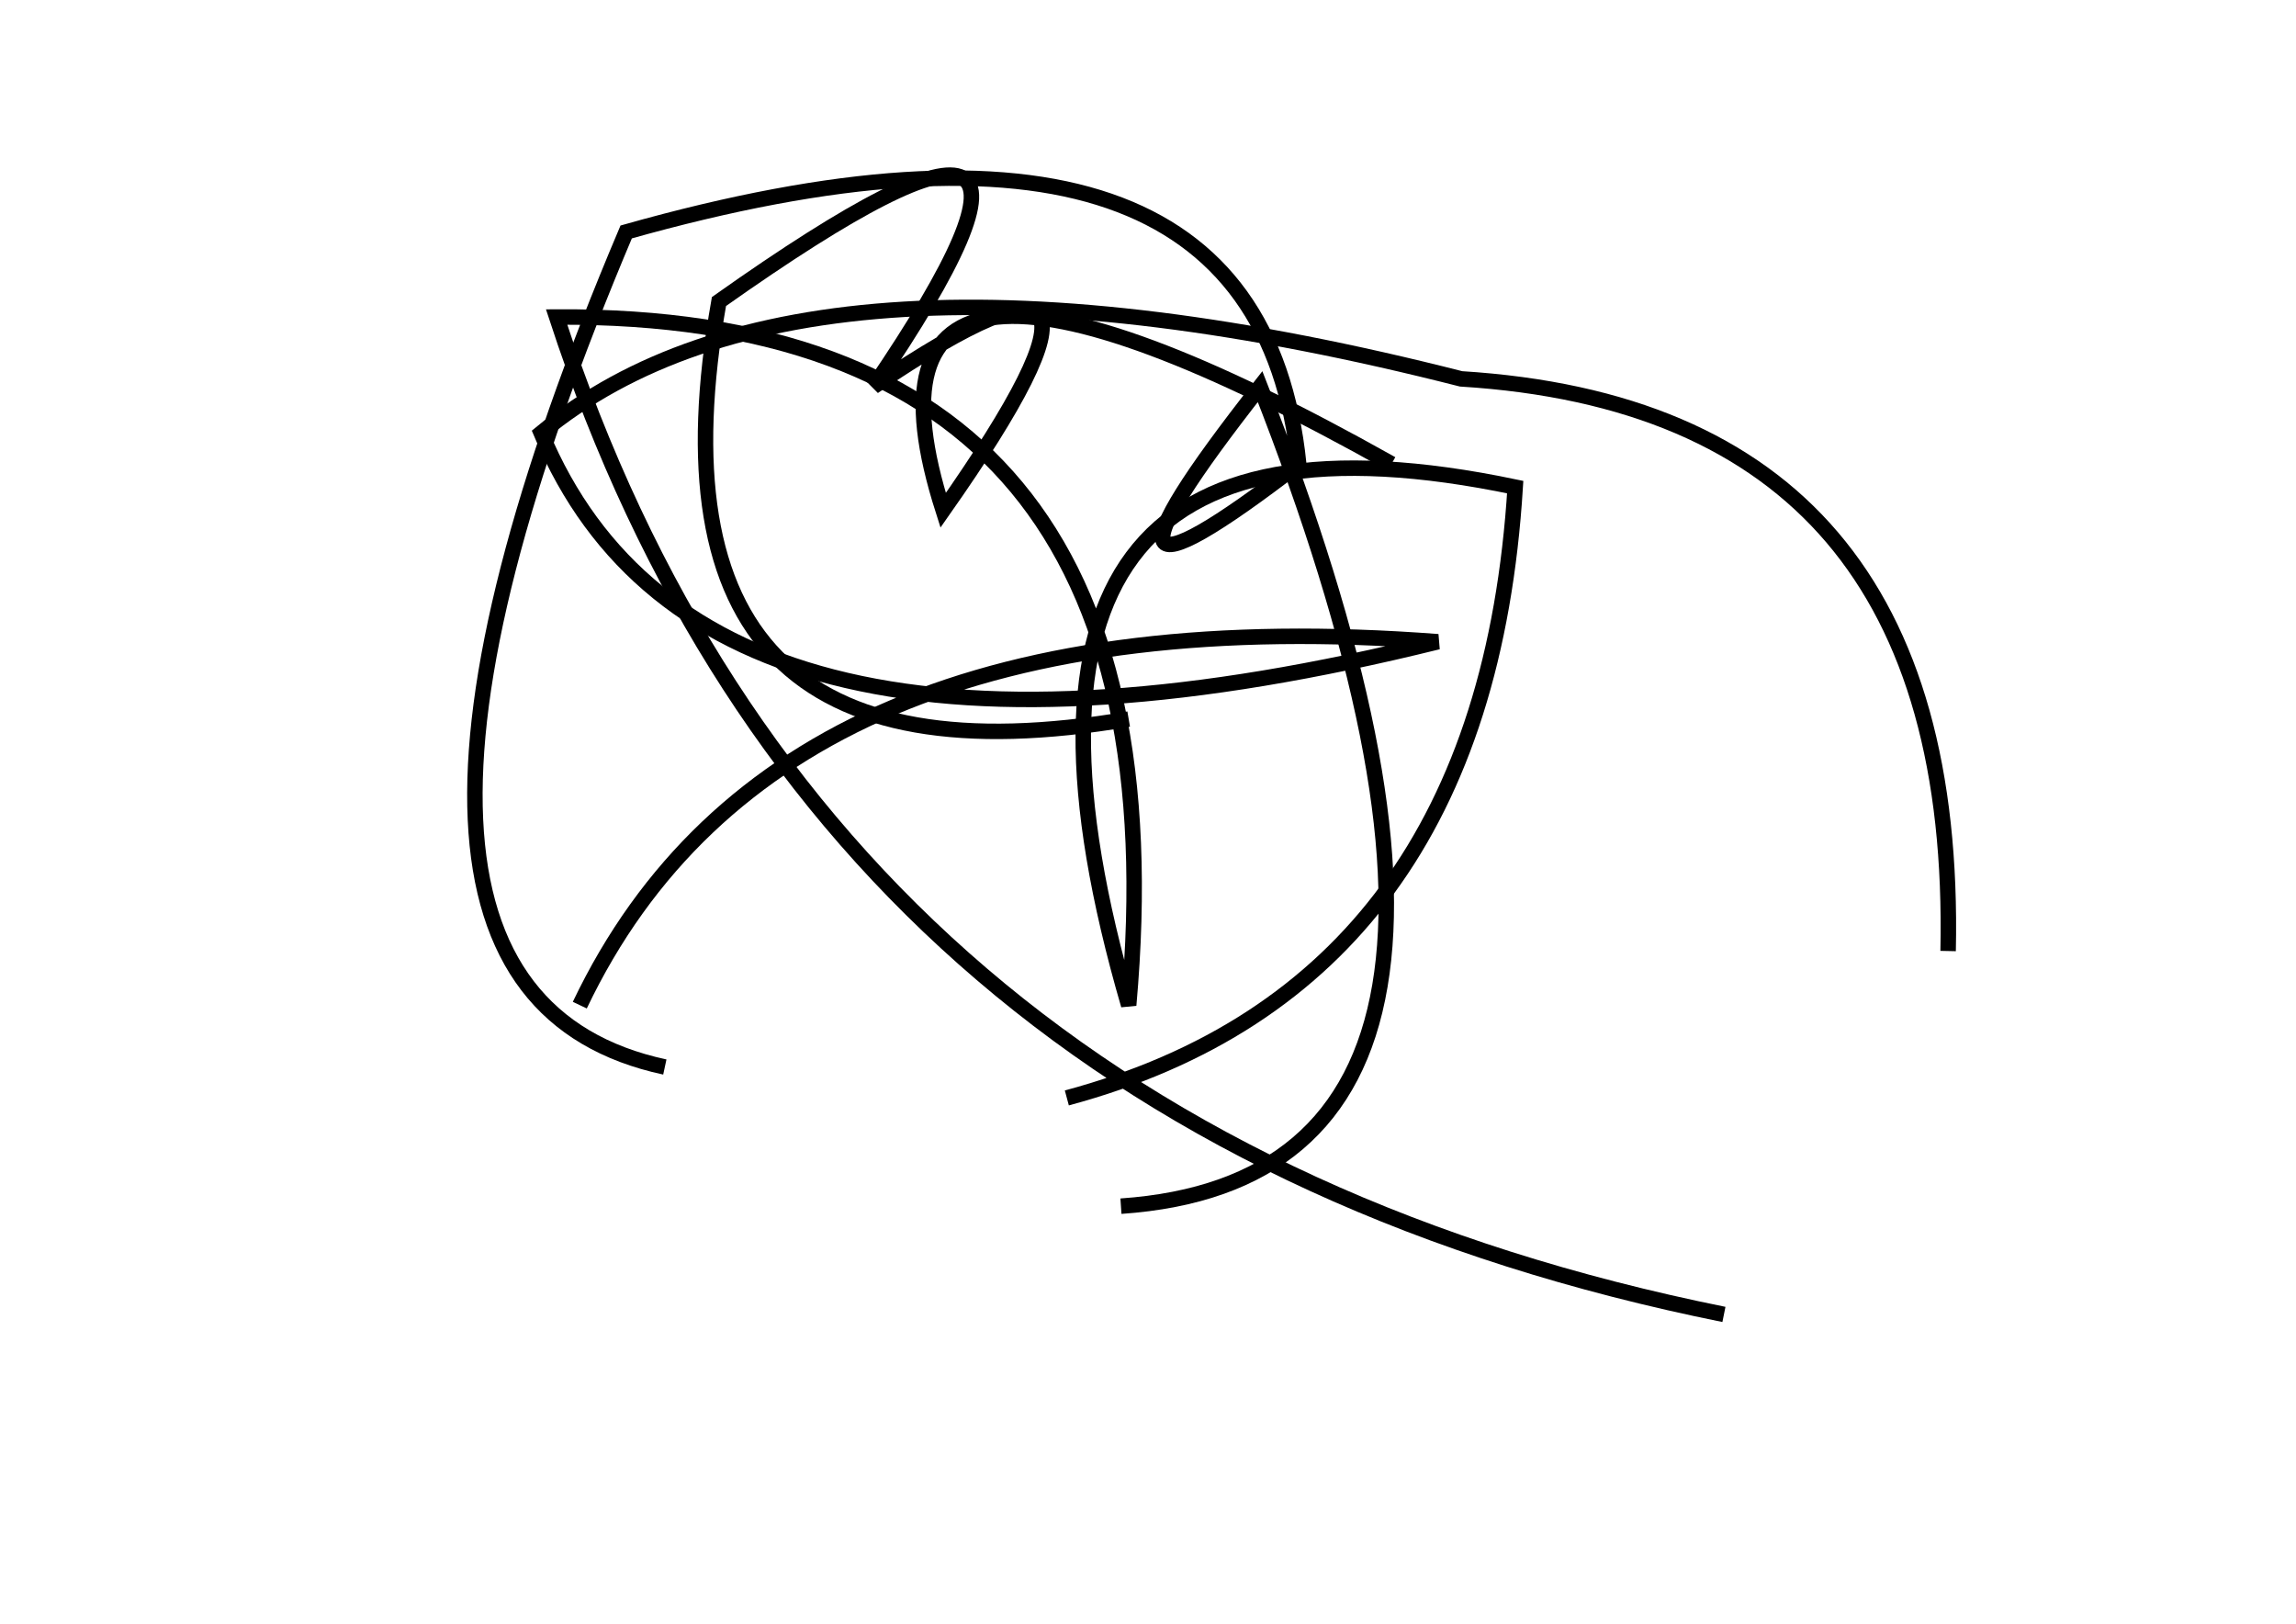 <?xml version="1.0" encoding="utf-8" ?>
<svg baseProfile="full" height="210mm" version="1.1" viewBox="0 0 297 210" width="297mm" xmlns="http://www.w3.org/2000/svg" xmlns:ev="http://www.w3.org/2001/xml-events" xmlns:xlink="http://www.w3.org/1999/xlink"><defs /><g transform="translate(43,30)"><path d="M 209,93 Q 210.5,23.0 146,19 Q 61.5,-2.5 27,26 Q 48.0,76.5 143,53 Q 57.5,46.5 32,100" fill="none" stroke="black" stroke-width="2" /><path d="M 102,126 Q 160.0,122.0 120,20 Q 92.5,55.0 125,30 Q 119.5,-23.0 38,0 Q -3.5,98.0 43,108" fill="none" stroke="black" stroke-width="2" /><path d="M 95,112 Q 149.0,97.5 153,33 Q 79.0,17.5 103,100 Q 111.0,10.5 29,11 Q 63.5,116.5 180,140" fill="none" stroke="black" stroke-width="2" /><path d="M 137,30 Q 64.0,-11.0 79,36 Q 108.5,-6.0 70,20 Q 103.0,-28.5 50,9 Q 38.5,74.0 103,63" fill="none" stroke="black" stroke-width="2" /></g></svg>